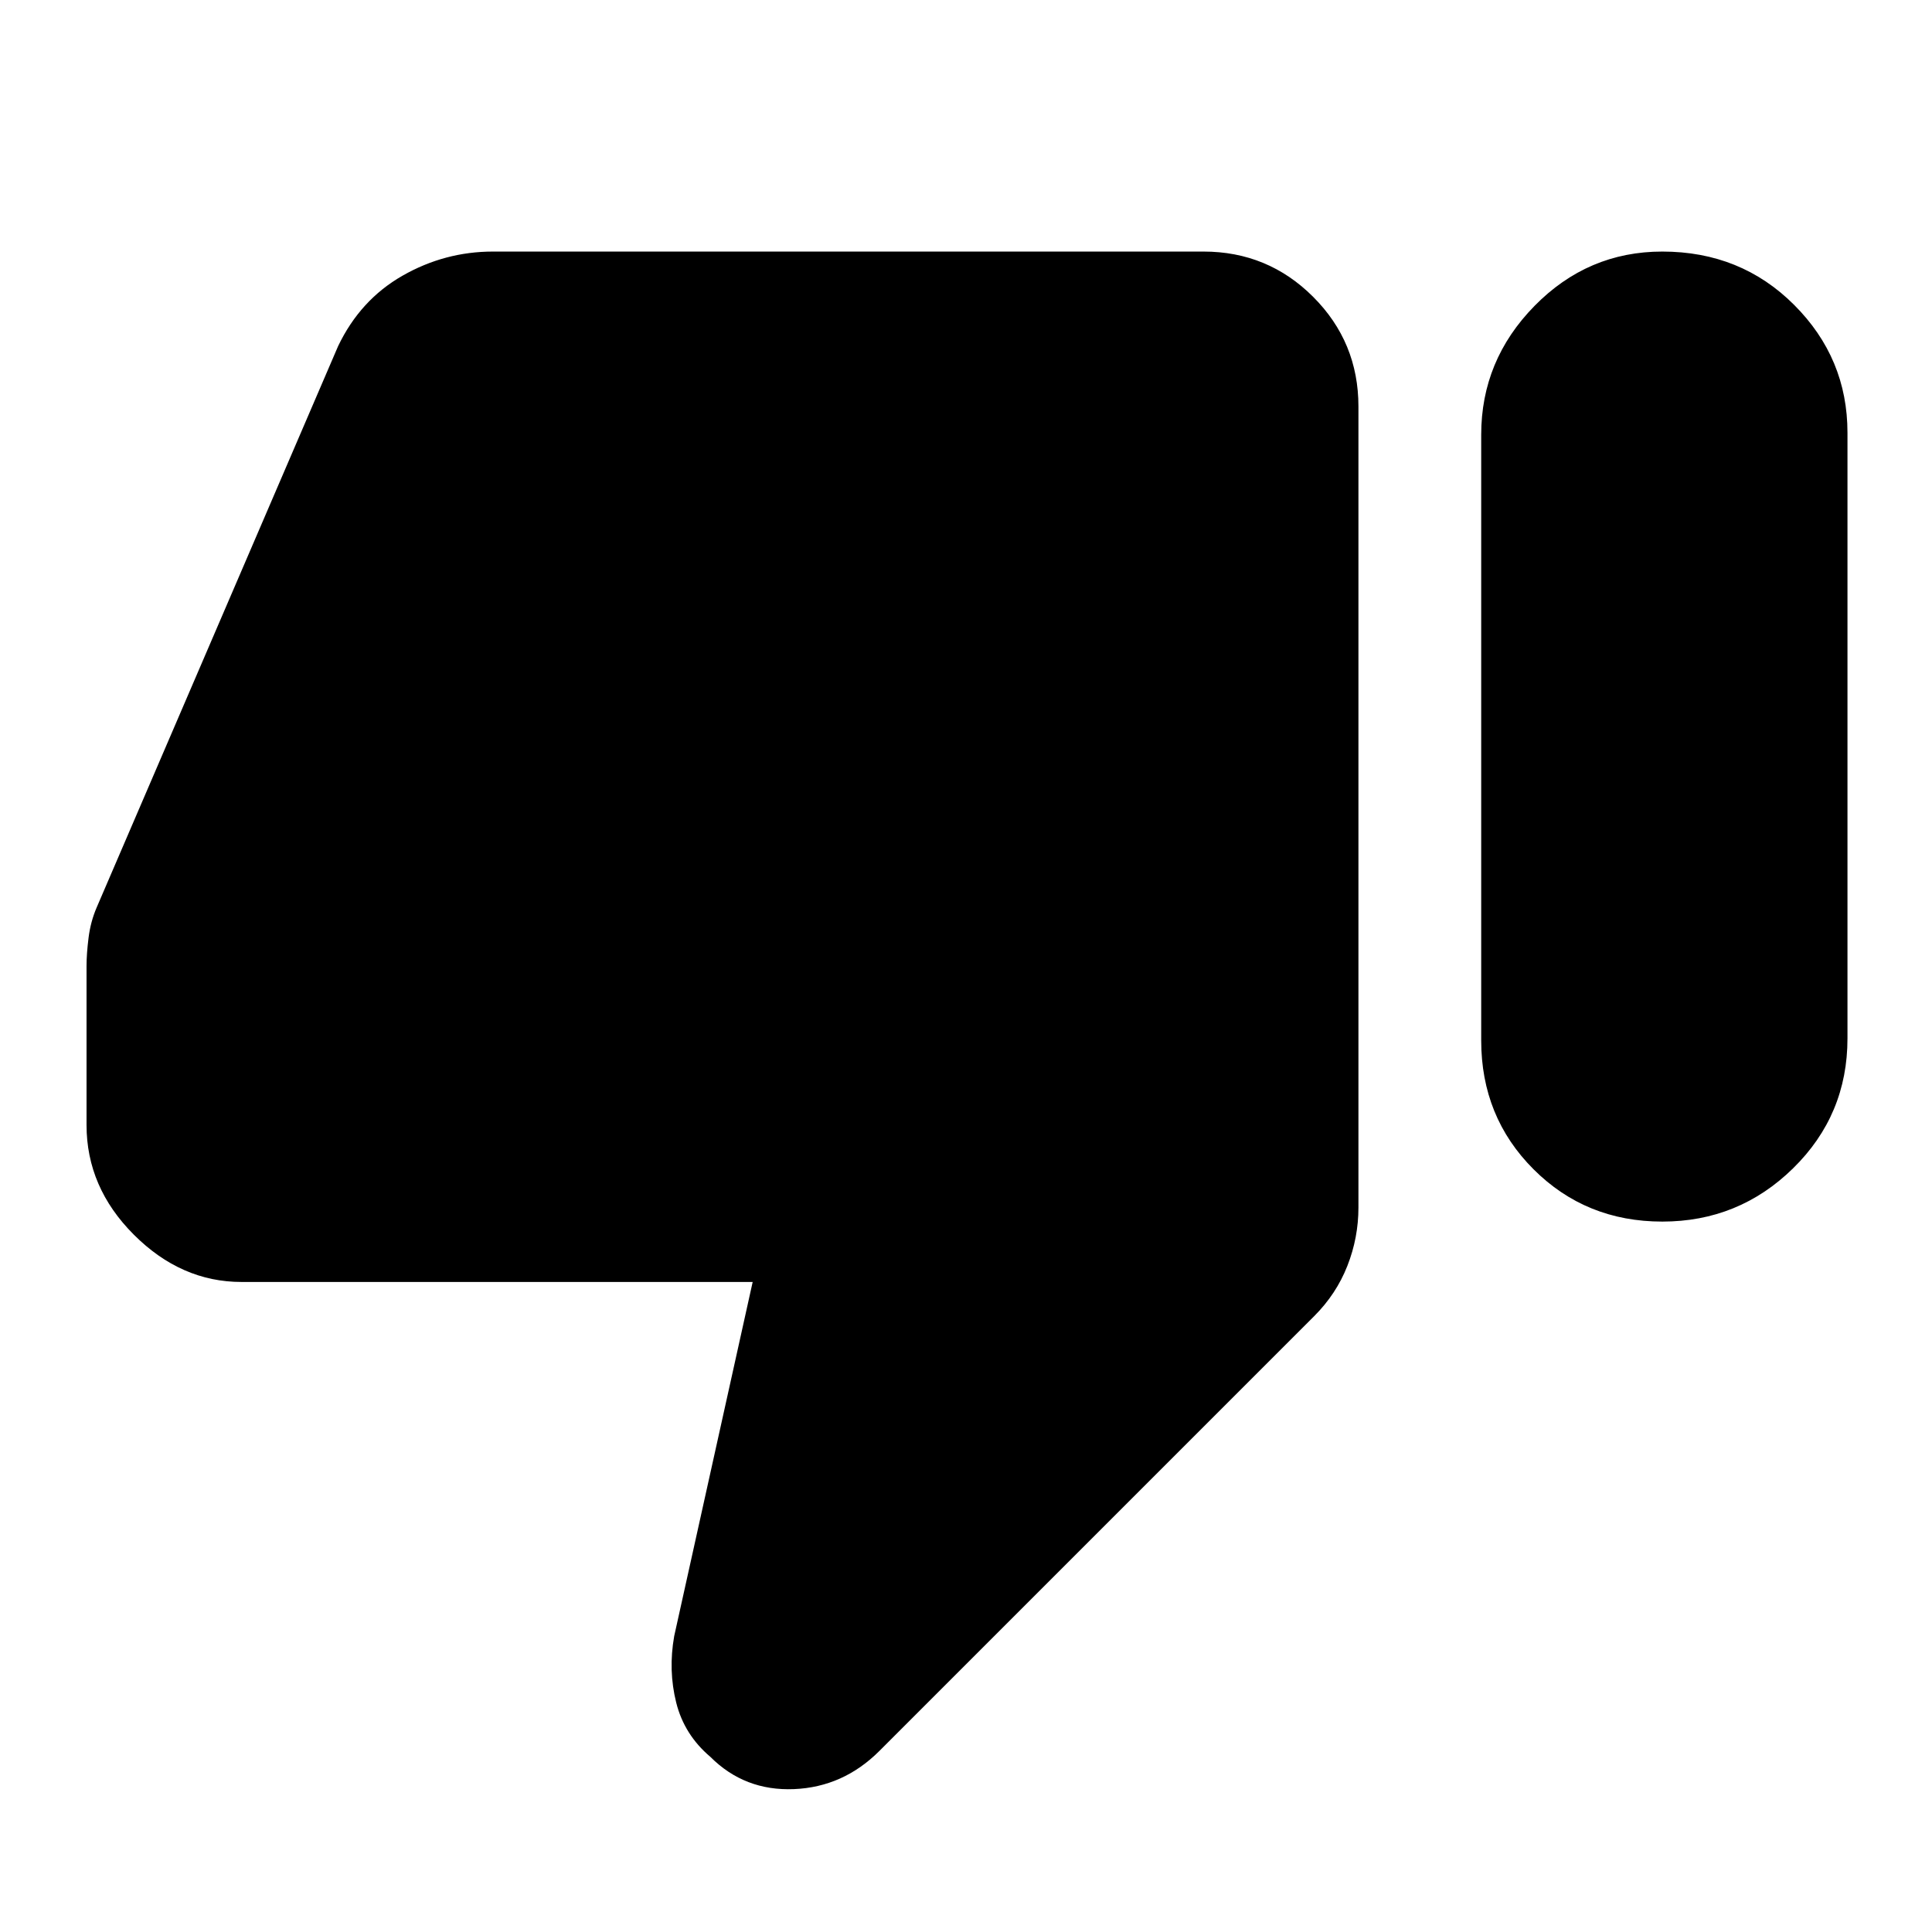 <svg xmlns="http://www.w3.org/2000/svg" height="48" width="48"><path d="M41.3 30.35Q39.4 30.35 38.1 29.05Q36.8 27.75 36.8 25.85V10.8Q36.8 8.95 38.125 7.6Q39.45 6.25 41.3 6.25Q43.25 6.25 44.575 7.575Q45.9 8.9 45.9 10.75V25.8Q45.9 27.7 44.55 29.025Q43.2 30.35 41.3 30.35ZM21.85 43.5Q20.95 44.4 19.725 44.45Q18.5 44.5 17.65 43.65Q17 43.1 16.8 42.3Q16.6 41.5 16.75 40.65L18.7 31.85H6Q4.5 31.85 3.325 30.675Q2.15 29.5 2.15 27.95V24Q2.15 23.7 2.2 23.3Q2.25 22.9 2.4 22.55L8.4 8.6Q8.95 7.45 10 6.85Q11.05 6.25 12.25 6.25H29.9Q31.5 6.25 32.625 7.375Q33.75 8.5 33.75 10.1V30Q33.75 30.75 33.475 31.45Q33.2 32.15 32.65 32.7Z"/></svg>
